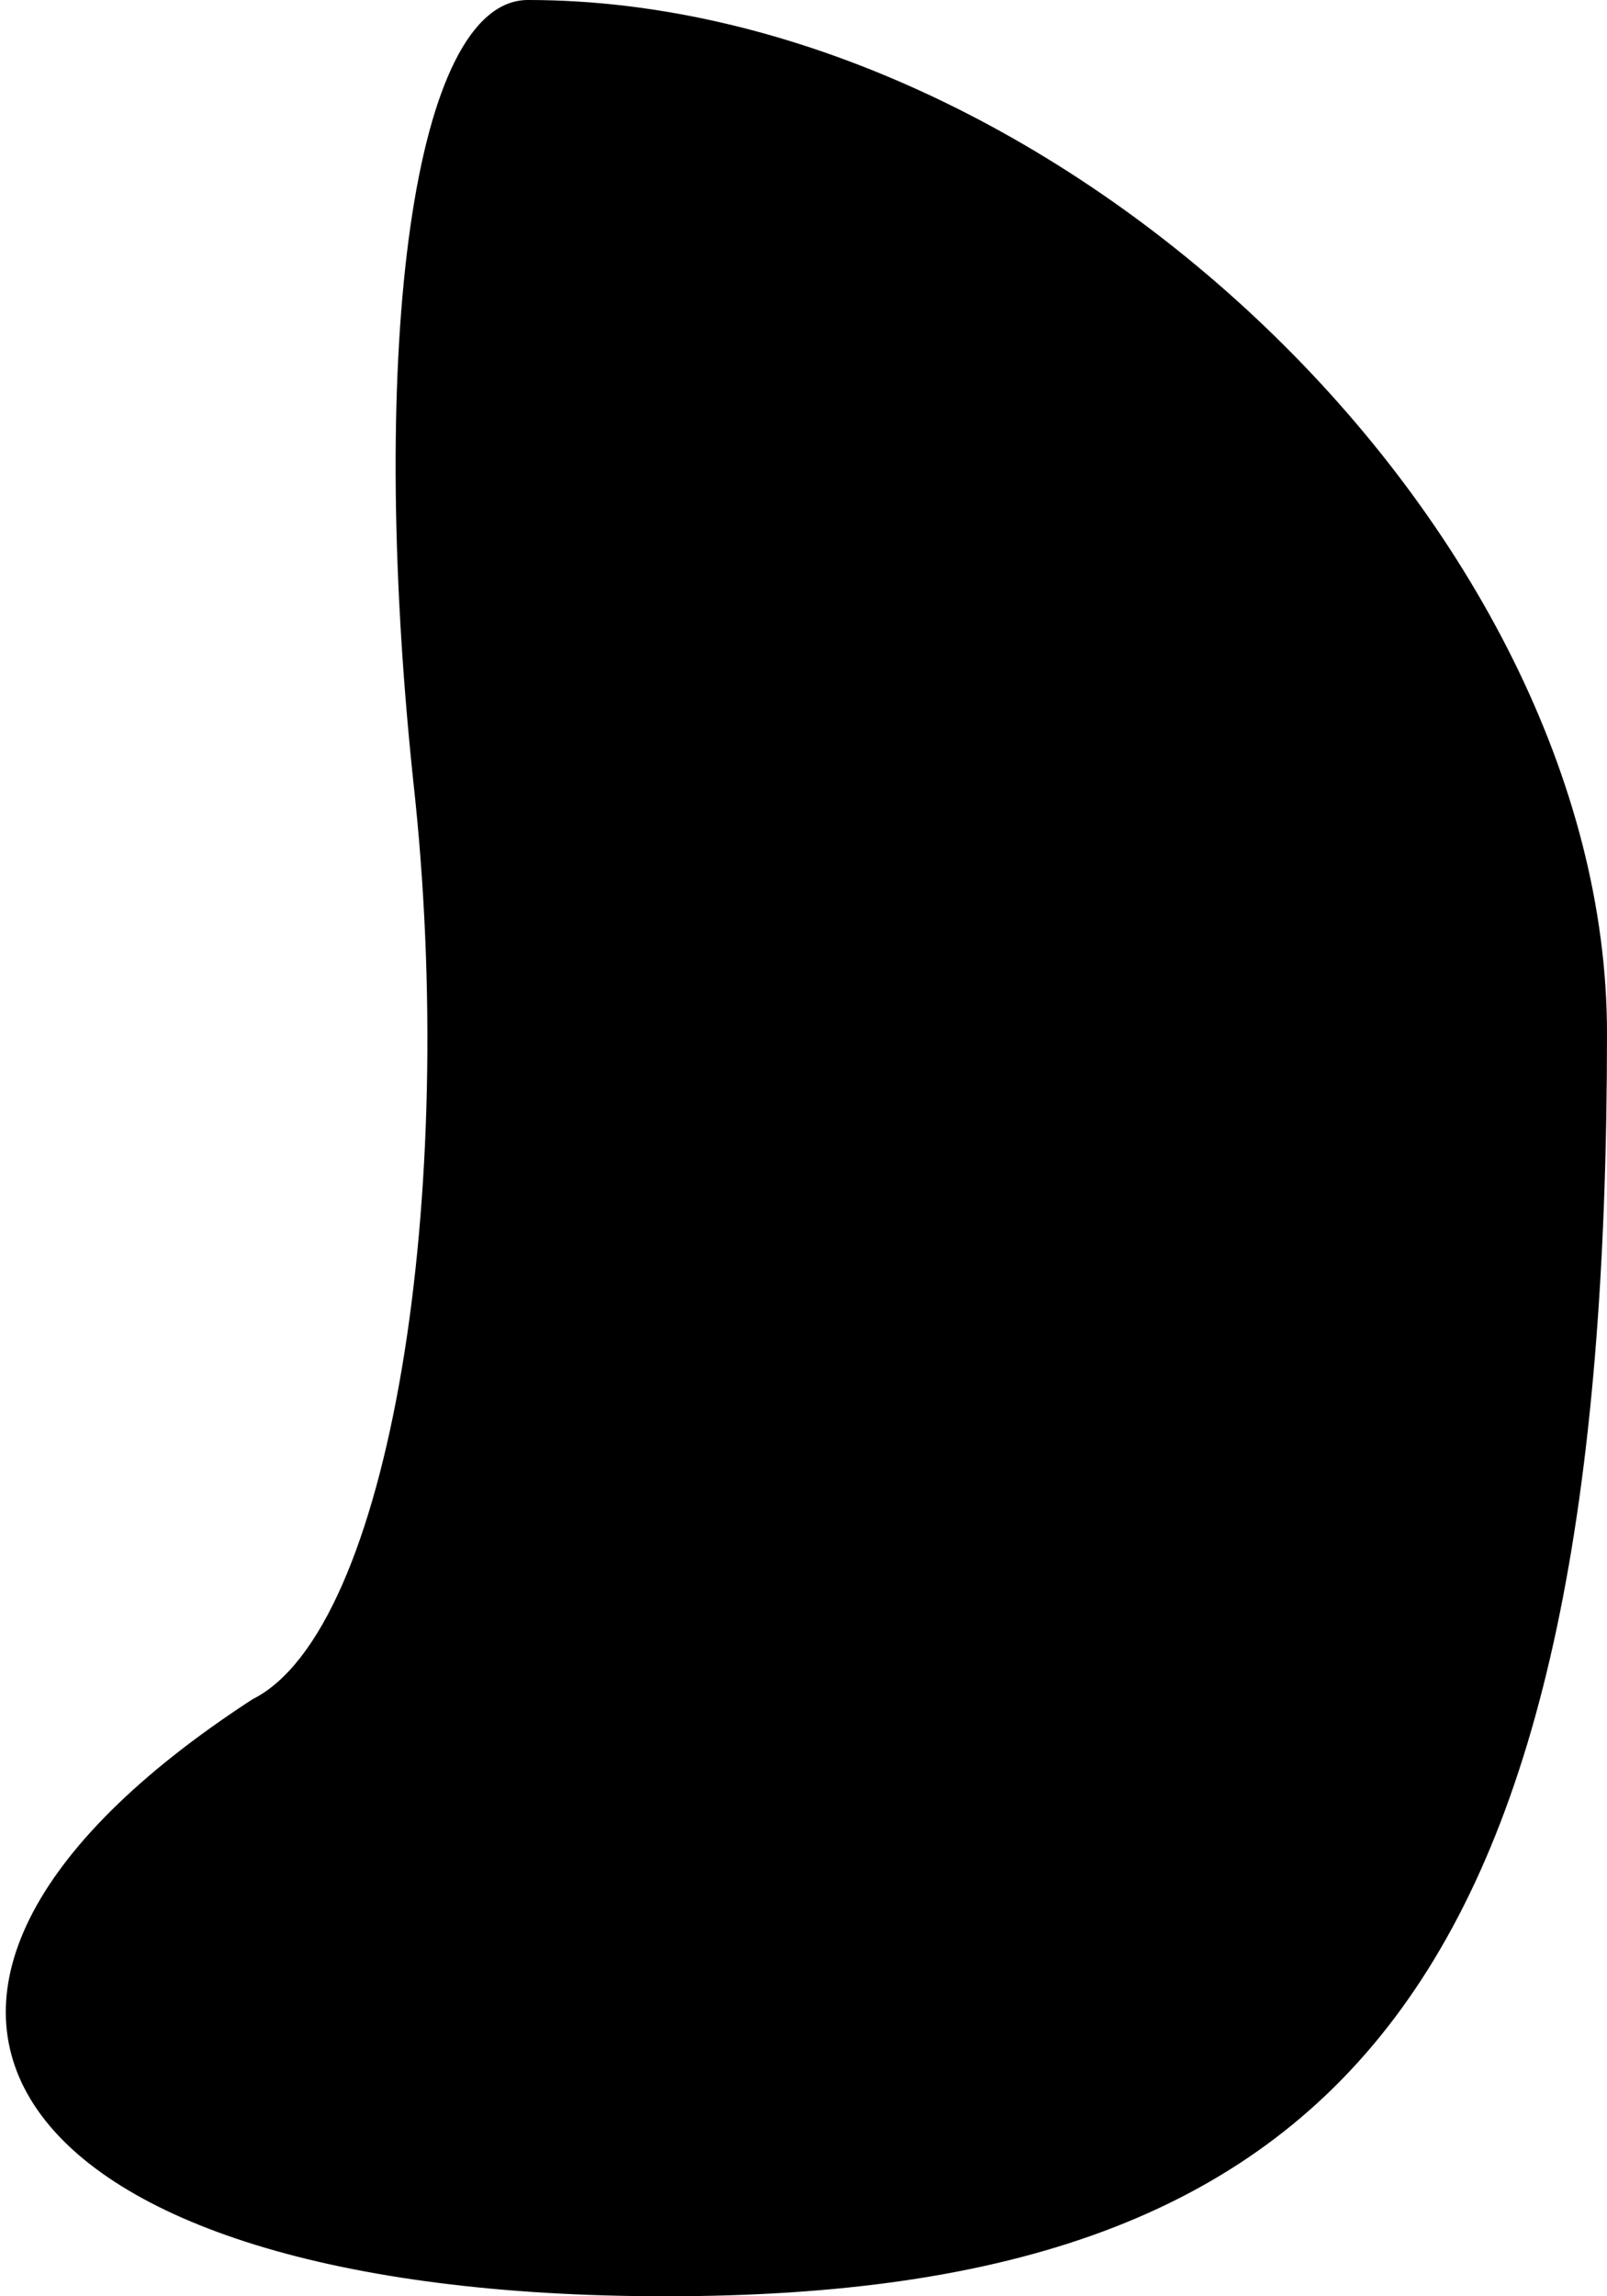<?xml version="1.0" standalone="no"?>
<!DOCTYPE svg PUBLIC "-//W3C//DTD SVG 20010904//EN"
 "http://www.w3.org/TR/2001/REC-SVG-20010904/DTD/svg10.dtd">
<svg version="1.0" xmlns="http://www.w3.org/2000/svg"
 width="7pt" height="10pt" viewBox="0 0 7 10"
 preserveAspectRatio="xMidYMid meet">
<g transform="translate(0,10) scale(0.1,-0.1)"
fill="#000000" stroke="none">
<path fill="#000000" stroke="none" d="M18 66 c2 -18 -1 -37 -7 -40 -20 -13
-11 -26 18 -26 30 0 41 14 41 55 0 22 -24 45 -47 45 -5 0 -7 -15 -5 -34z"/>
</g>
</svg>
